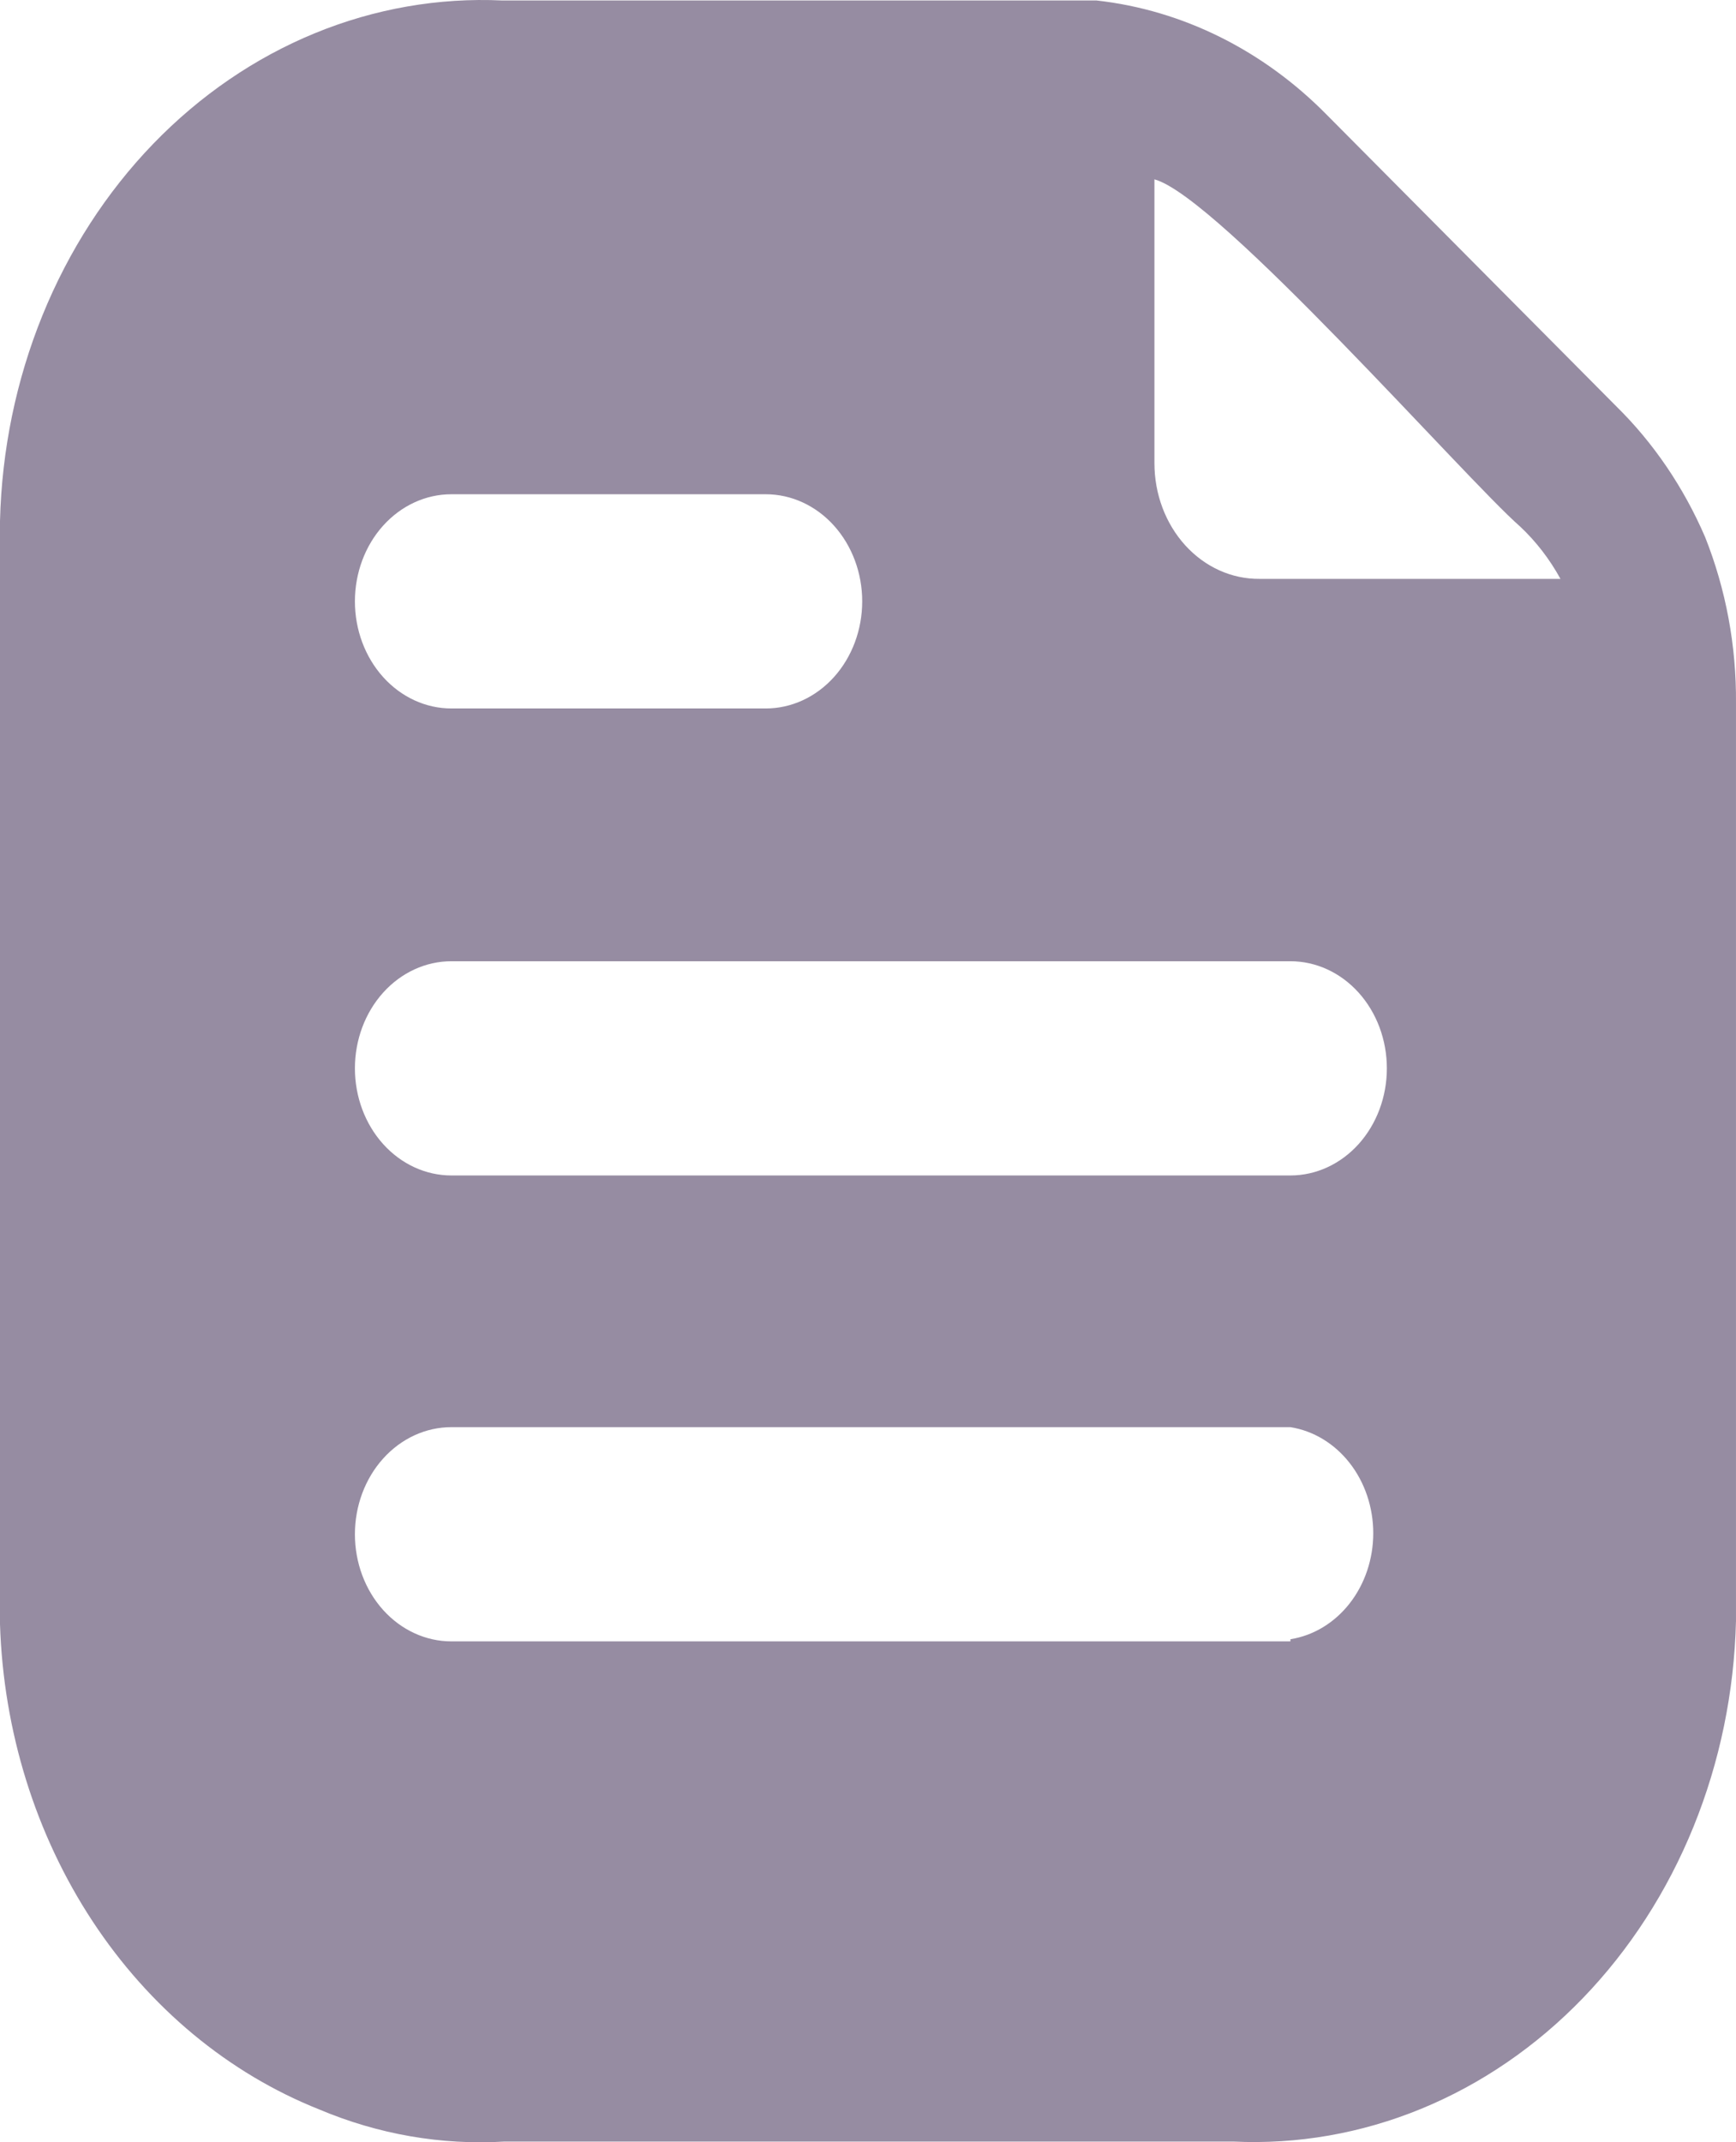 <svg width="231" height="285" viewBox="0 0 231 285" fill="none" xmlns="http://www.w3.org/2000/svg">
<path d="M226.891 71.452C224.041 64.84 220.027 58.929 215.085 54.068L176.585 15.311C168.111 6.686 157.352 1.338 145.914 0.064H66.861C58.36 -0.336 49.872 1.145 41.891 4.421C33.91 7.697 26.596 12.704 20.374 19.148C14.152 25.592 9.146 33.346 5.648 41.959C2.151 50.572 0.231 59.871 0 69.315V216.082C0.454 230.324 4.744 244.088 12.317 255.595C19.889 267.101 30.395 275.822 42.478 280.63C50.333 283.946 58.726 285.402 67.118 284.905H164.137C172.638 285.305 181.126 283.824 189.107 280.548C197.088 277.272 204.402 272.266 210.624 265.821C216.846 259.377 221.852 251.623 225.35 243.01C228.847 234.397 230.767 225.098 230.998 215.654V93.539C231.06 85.936 229.66 78.406 226.891 71.452ZM60.059 65.753H101.896C105.299 65.753 108.564 67.254 110.97 69.926C113.377 72.598 114.729 76.223 114.729 80.002C114.729 83.781 113.377 87.405 110.97 90.078C108.564 92.75 105.299 94.251 101.896 94.251H60.059C56.656 94.251 53.392 92.75 50.985 90.078C48.578 87.405 47.226 83.781 47.226 80.002C47.226 76.223 48.578 72.598 50.985 69.926C53.392 67.254 56.656 65.753 60.059 65.753ZM171.709 218.361H60.059C56.656 218.361 53.392 216.86 50.985 214.188C48.578 211.516 47.226 207.891 47.226 204.112C47.226 200.333 48.578 196.709 50.985 194.037C53.392 191.364 56.656 189.863 60.059 189.863H171.709C174.768 190.347 177.567 192.04 179.592 194.632C181.617 197.223 182.731 200.539 182.731 203.97C182.731 207.401 181.617 210.716 179.592 213.308C177.567 215.899 174.768 217.592 171.709 218.076V218.361ZM171.709 156.378H60.059C56.656 156.378 53.392 154.876 50.985 152.204C48.578 149.532 47.226 145.907 47.226 142.128C47.226 138.349 48.578 134.725 50.985 132.053C53.392 129.38 56.656 127.879 60.059 127.879H171.709C175.112 127.879 178.376 129.38 180.783 132.053C183.19 134.725 184.542 138.349 184.542 142.128C184.542 145.907 183.19 149.532 180.783 152.204C178.376 154.876 175.112 156.378 171.709 156.378ZM167.602 77.01C165.771 77.028 163.955 76.644 162.259 75.879C160.562 75.114 159.019 73.984 157.718 72.553C156.418 71.122 155.385 69.419 154.681 67.543C153.976 65.666 153.614 63.653 153.614 61.62V23.86C162.084 26.14 195.065 63.758 202.252 70.028C204.377 72.016 206.197 74.374 207.642 77.01H167.602Z" fill="#968CA2"/>
</svg>
